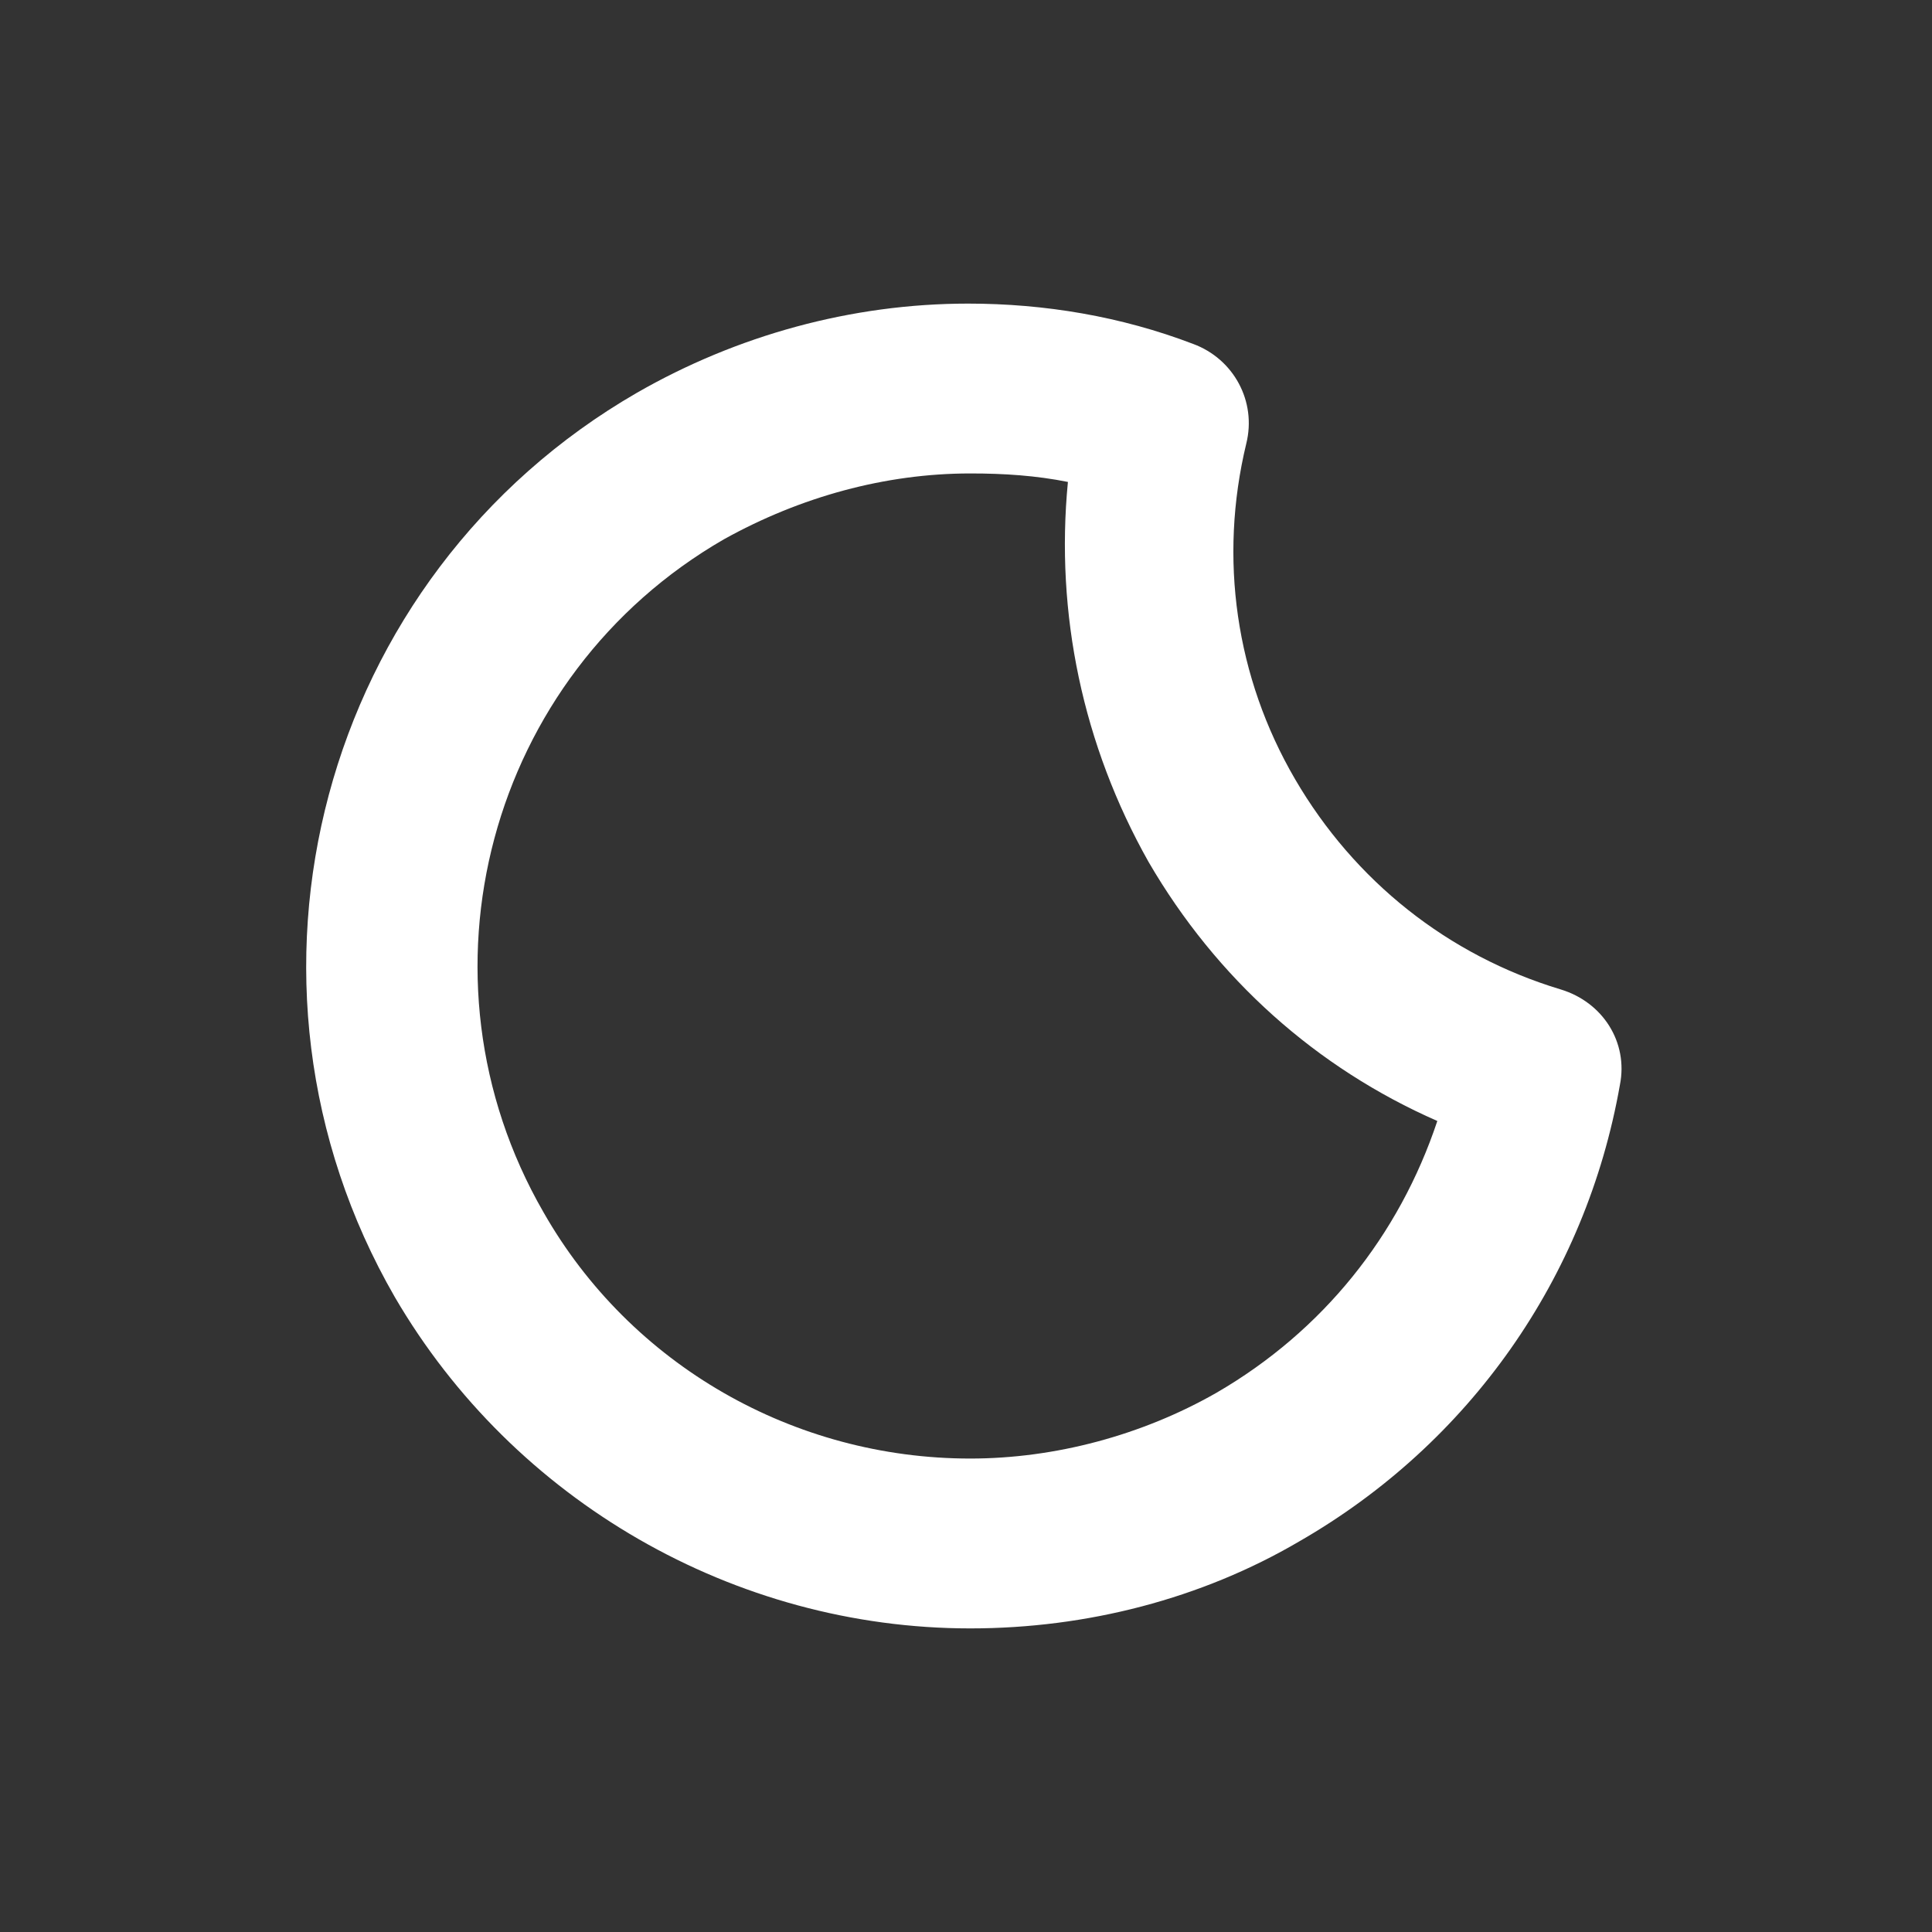 <?xml version="1.0" encoding="utf-8"?>
<!-- Generator: Adobe Illustrator 18.0.0, SVG Export Plug-In . SVG Version: 6.00 Build 0)  -->
<!DOCTYPE svg PUBLIC "-//W3C//DTD SVG 1.1//EN" "http://www.w3.org/Graphics/SVG/1.1/DTD/svg11.dtd">
<svg fill="#fff" version="1.1" id="Layer_1" xmlns="http://www.w3.org/2000/svg" xmlns:xlink="http://www.w3.org/1999/xlink" x="0px" y="0px"
	 viewBox="0 0 91 91" enable-background="new 0 0 91 91" xml:space="preserve">
<rect x="0" y="0" width="91" height="91" fill="#333333" stroke="none"/>
<path d="M45.7,76.7L45.7,76.7c-11.1,0-21.5-6-27.1-15.6c-8.6-14.9-3.5-34,11.4-42.6c4.7-2.7,10.1-4.2,15.6-4.2
	c3.6,0,7.2,0.6,10.6,1.9c1.9,0.7,3,2.7,2.5,4.7c-1.3,5.4-0.5,11,2.3,15.8c2.8,4.8,7.2,8.3,12.5,9.9c2,0.6,3.2,2.5,2.8,4.5
	c-1.6,9.1-7.1,16.9-15.1,21.5C56.6,75.3,51.2,76.7,45.7,76.7z M45.7,22.3c-4,0-8,1.1-11.6,3.1C23,31.8,19.2,46,25.6,57.1
	c4.1,7.2,11.8,11.6,20.1,11.6h0c4,0,8.1-1.1,11.6-3.1c5-2.9,8.6-7.4,10.4-12.8c-5.7-2.5-10.4-6.7-13.6-12.2
	c-3.1-5.5-4.4-11.7-3.8-17.9C48.8,22.4,47.3,22.3,45.7,22.3z"/>
</svg>
